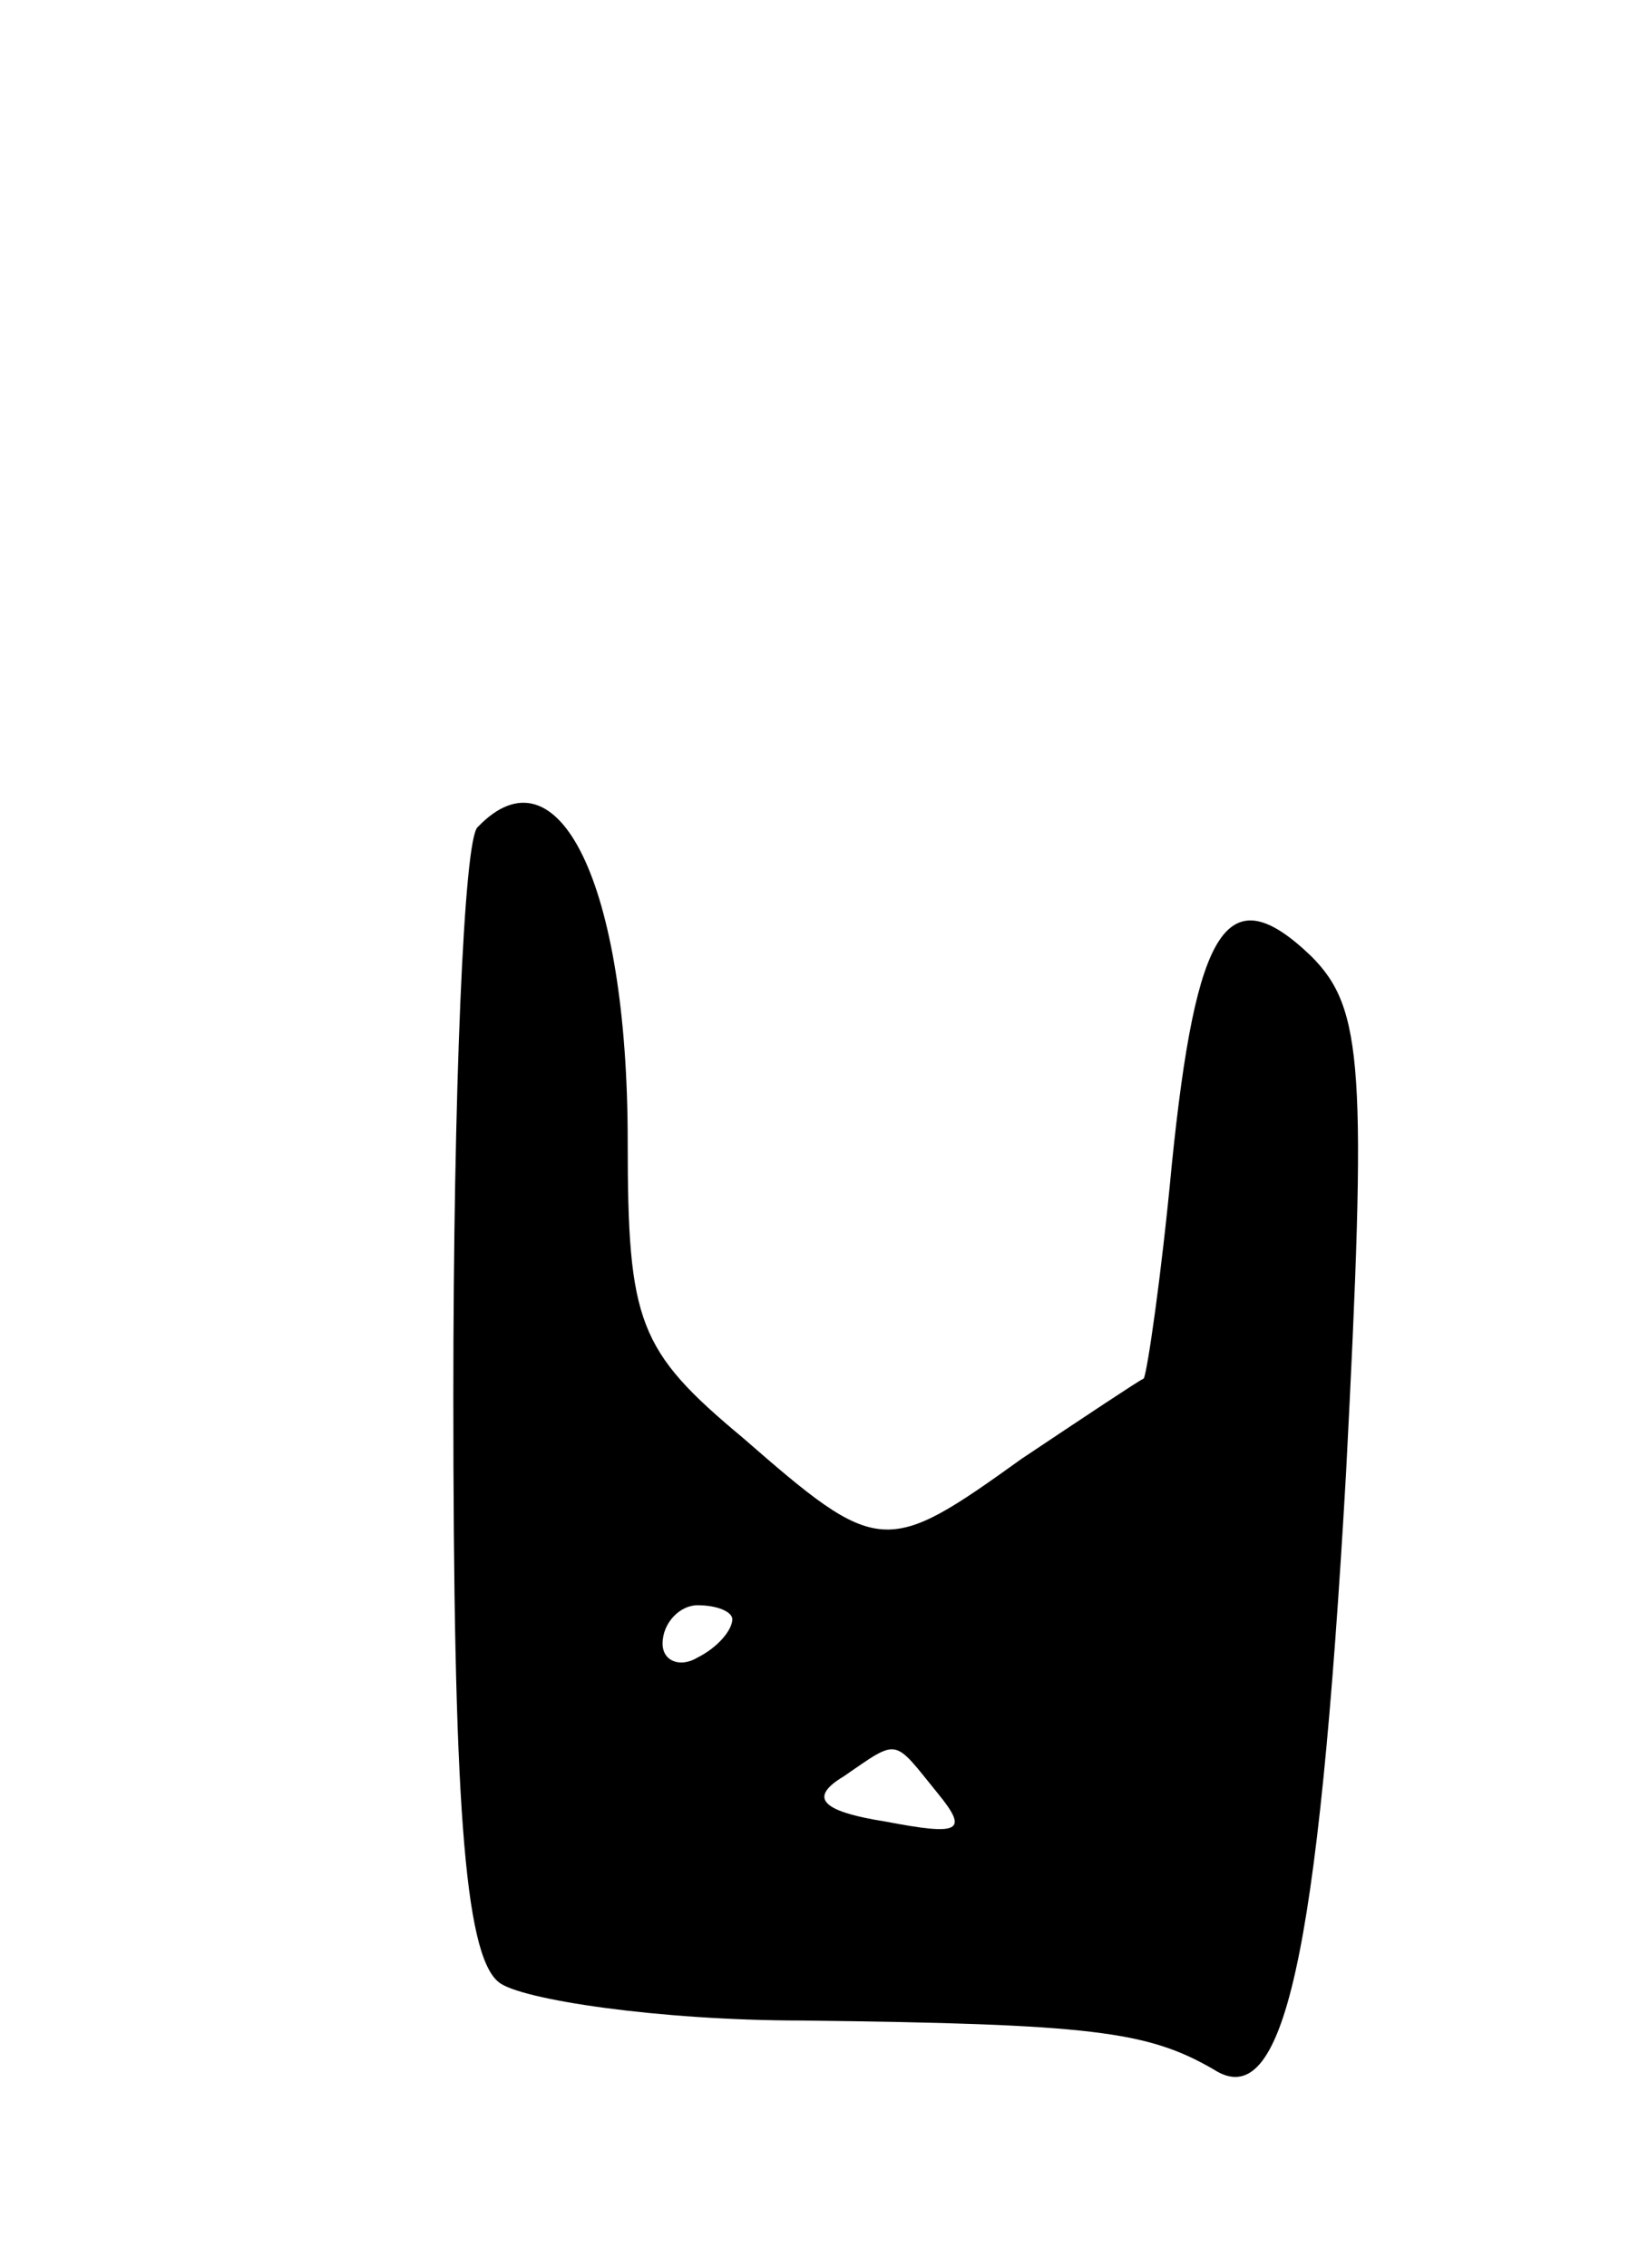 <svg version="1.0" xmlns="http://www.w3.org/2000/svg"
 width="47pt" height="65pt" viewBox="0 0 47 65"
 preserveAspectRatio="xMidYMid meet">
<g transform="translate(0,65) scale(0.1,-0.1)"
fill="#000000" stroke="none">
<path d="M137 413 c-4 -3 -7 -77 -7 -163 0 -114 3 -160 13 -168 6 -5 46 -11
87 -11 83 -1 99 -3 118 -14 20 -13 30 31 38 171 6 116 5 133 -10 148 -24 23
-33 9 -40 -60 -3 -32 -7 -59 -8 -61 -2 -1 -17 -11 -35 -23 -39 -28 -41 -28
-80 6 -30 25 -33 33 -33 85 0 74 -20 114 -43 90z m73 -227 c0 -3 -4 -8 -10
-11 -5 -3 -10 -1 -10 4 0 6 5 11 10 11 6 0 10 -2 10 -4z m59 -50 c9 -11 6 -12
-15 -8 -19 3 -22 7 -12 13 16 11 14 11 27 -5z"/>
</g>
</svg>

